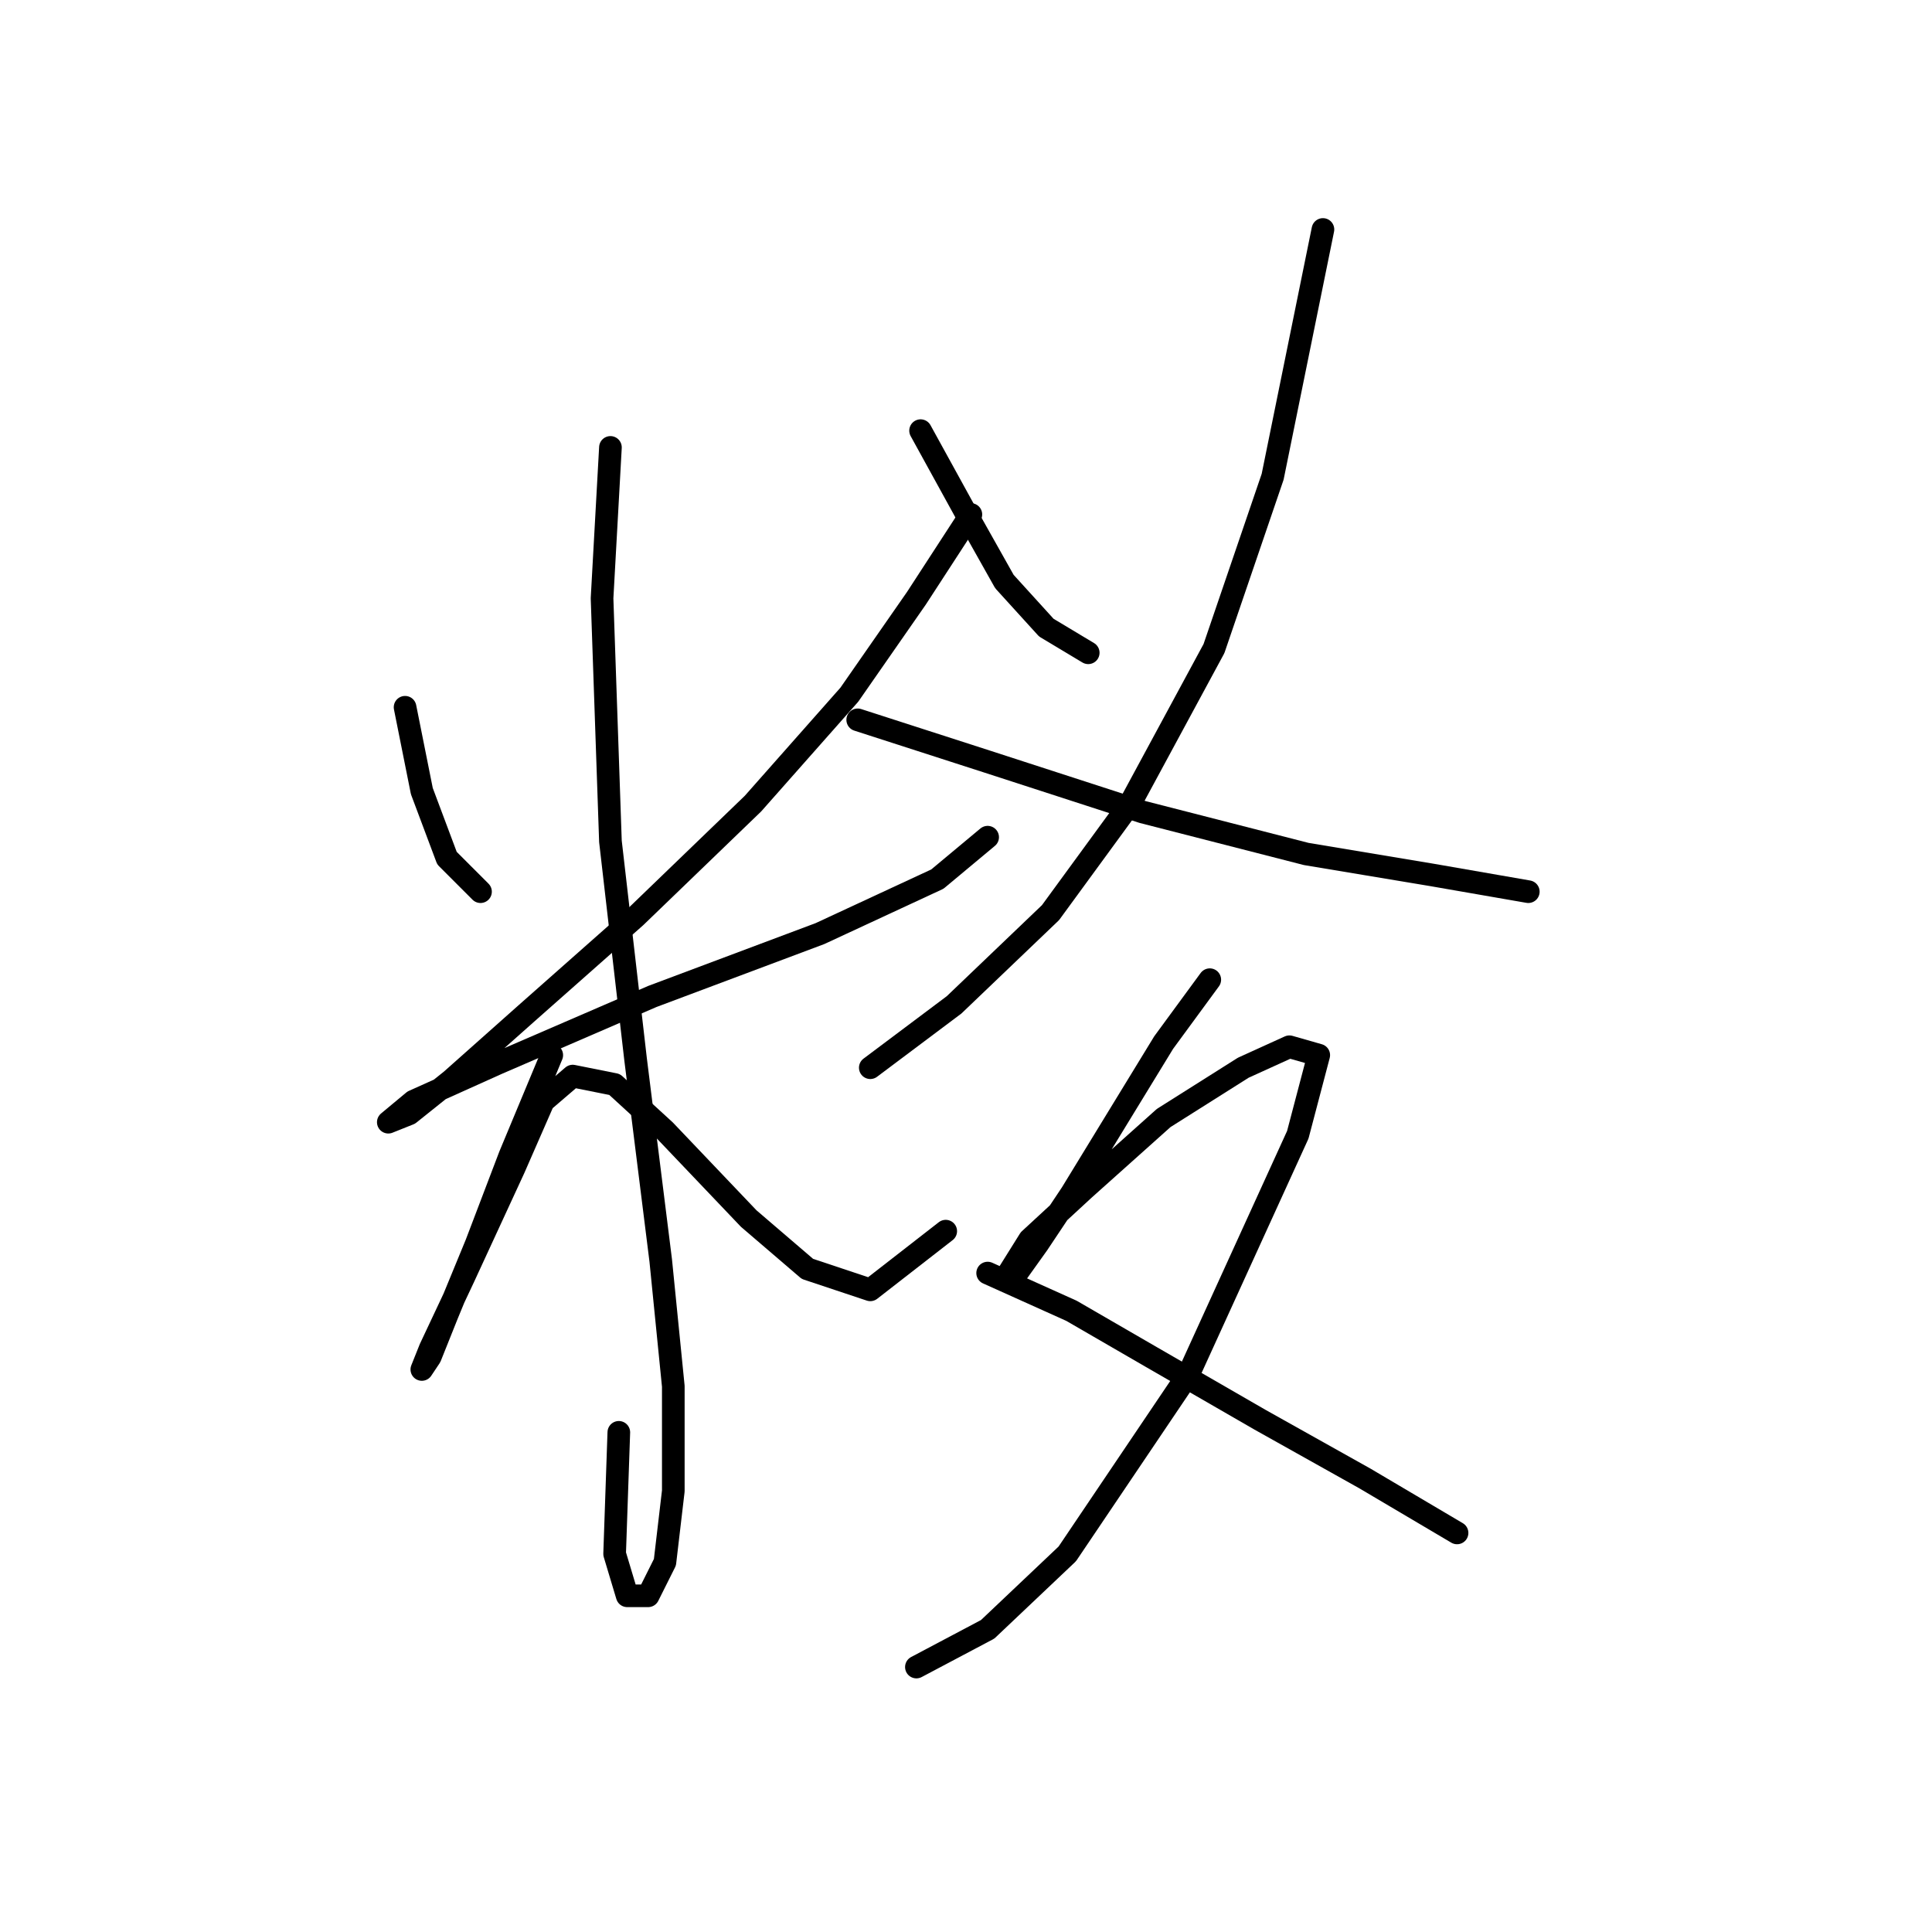 <?xml version="1.0" standalone="no"?>
    <svg width="256" height="256" xmlns="http://www.w3.org/2000/svg" version="1.1">
    <polyline stroke="black" stroke-width="3" stroke-linecap="round" fill="transparent" stroke-linejoin="round" points="53.674 93.716 55.895 104.823 59.227 113.709 63.67 118.152 63.67 118.152 " />
        <polyline stroke="black" stroke-width="3" stroke-linecap="round" fill="transparent" stroke-linejoin="round" points="128.646 68.17 121.427 79.277 112.541 92.05 99.768 106.49 84.218 121.484 69.779 134.257 59.783 143.143 54.229 147.586 51.452 148.696 54.785 145.92 65.892 140.921 86.44 132.036 108.654 123.705 124.204 116.486 130.868 110.932 130.868 110.932 " />
        <polyline stroke="black" stroke-width="3" stroke-linecap="round" fill="transparent" stroke-linejoin="round" points="80.886 59.285 79.775 79.277 80.886 111.488 84.218 140.366 87.55 167.023 89.216 183.684 89.216 197.567 88.106 207.008 85.884 211.451 83.108 211.451 81.441 205.898 81.997 189.792 81.997 189.792 " />
        <polyline stroke="black" stroke-width="3" stroke-linecap="round" fill="transparent" stroke-linejoin="round" points="73.111 139.811 67.558 153.139 63.115 164.802 59.227 174.243 57.006 179.796 55.895 181.462 57.006 178.685 61.449 169.244 68.113 154.805 72 145.92 75.888 142.587 81.441 143.698 88.106 149.807 99.213 161.469 106.988 168.134 115.318 170.91 125.314 163.135 125.314 163.135 " />
        <polyline stroke="black" stroke-width="3" stroke-linecap="round" fill="transparent" stroke-linejoin="round" points="121.982 57.063 128.091 68.17 133.089 77.056 138.643 83.165 144.196 86.497 144.196 86.497 " />
        <polyline stroke="black" stroke-width="3" stroke-linecap="round" fill="transparent" stroke-linejoin="round" points="175.296 30.406 168.632 63.172 160.857 85.941 149.75 106.49 139.198 120.929 126.425 133.146 115.318 141.477 115.318 141.477 " />
        <polyline stroke="black" stroke-width="3" stroke-linecap="round" fill="transparent" stroke-linejoin="round" points="113.652 95.382 130.868 100.936 151.416 107.6 173.075 113.154 189.735 115.931 202.508 118.152 202.508 118.152 " />
        <polyline stroke="black" stroke-width="3" stroke-linecap="round" fill="transparent" stroke-linejoin="round" points="160.302 129.814 154.193 138.145 148.084 148.141 141.975 158.137 137.532 164.802 134.755 168.689 133.645 168.689 136.421 164.246 143.641 157.582 154.193 148.141 164.744 141.477 170.853 138.7 174.741 139.811 171.964 150.362 157.525 182.017 141.42 205.898 130.868 215.894 121.427 220.892 121.427 220.892 " />
        <polyline stroke="black" stroke-width="3" stroke-linecap="round" fill="transparent" stroke-linejoin="round" points="130.868 168.689 141.975 173.687 152.527 179.796 166.966 188.126 180.85 195.901 193.067 203.121 193.067 203.121 " />
        </svg>